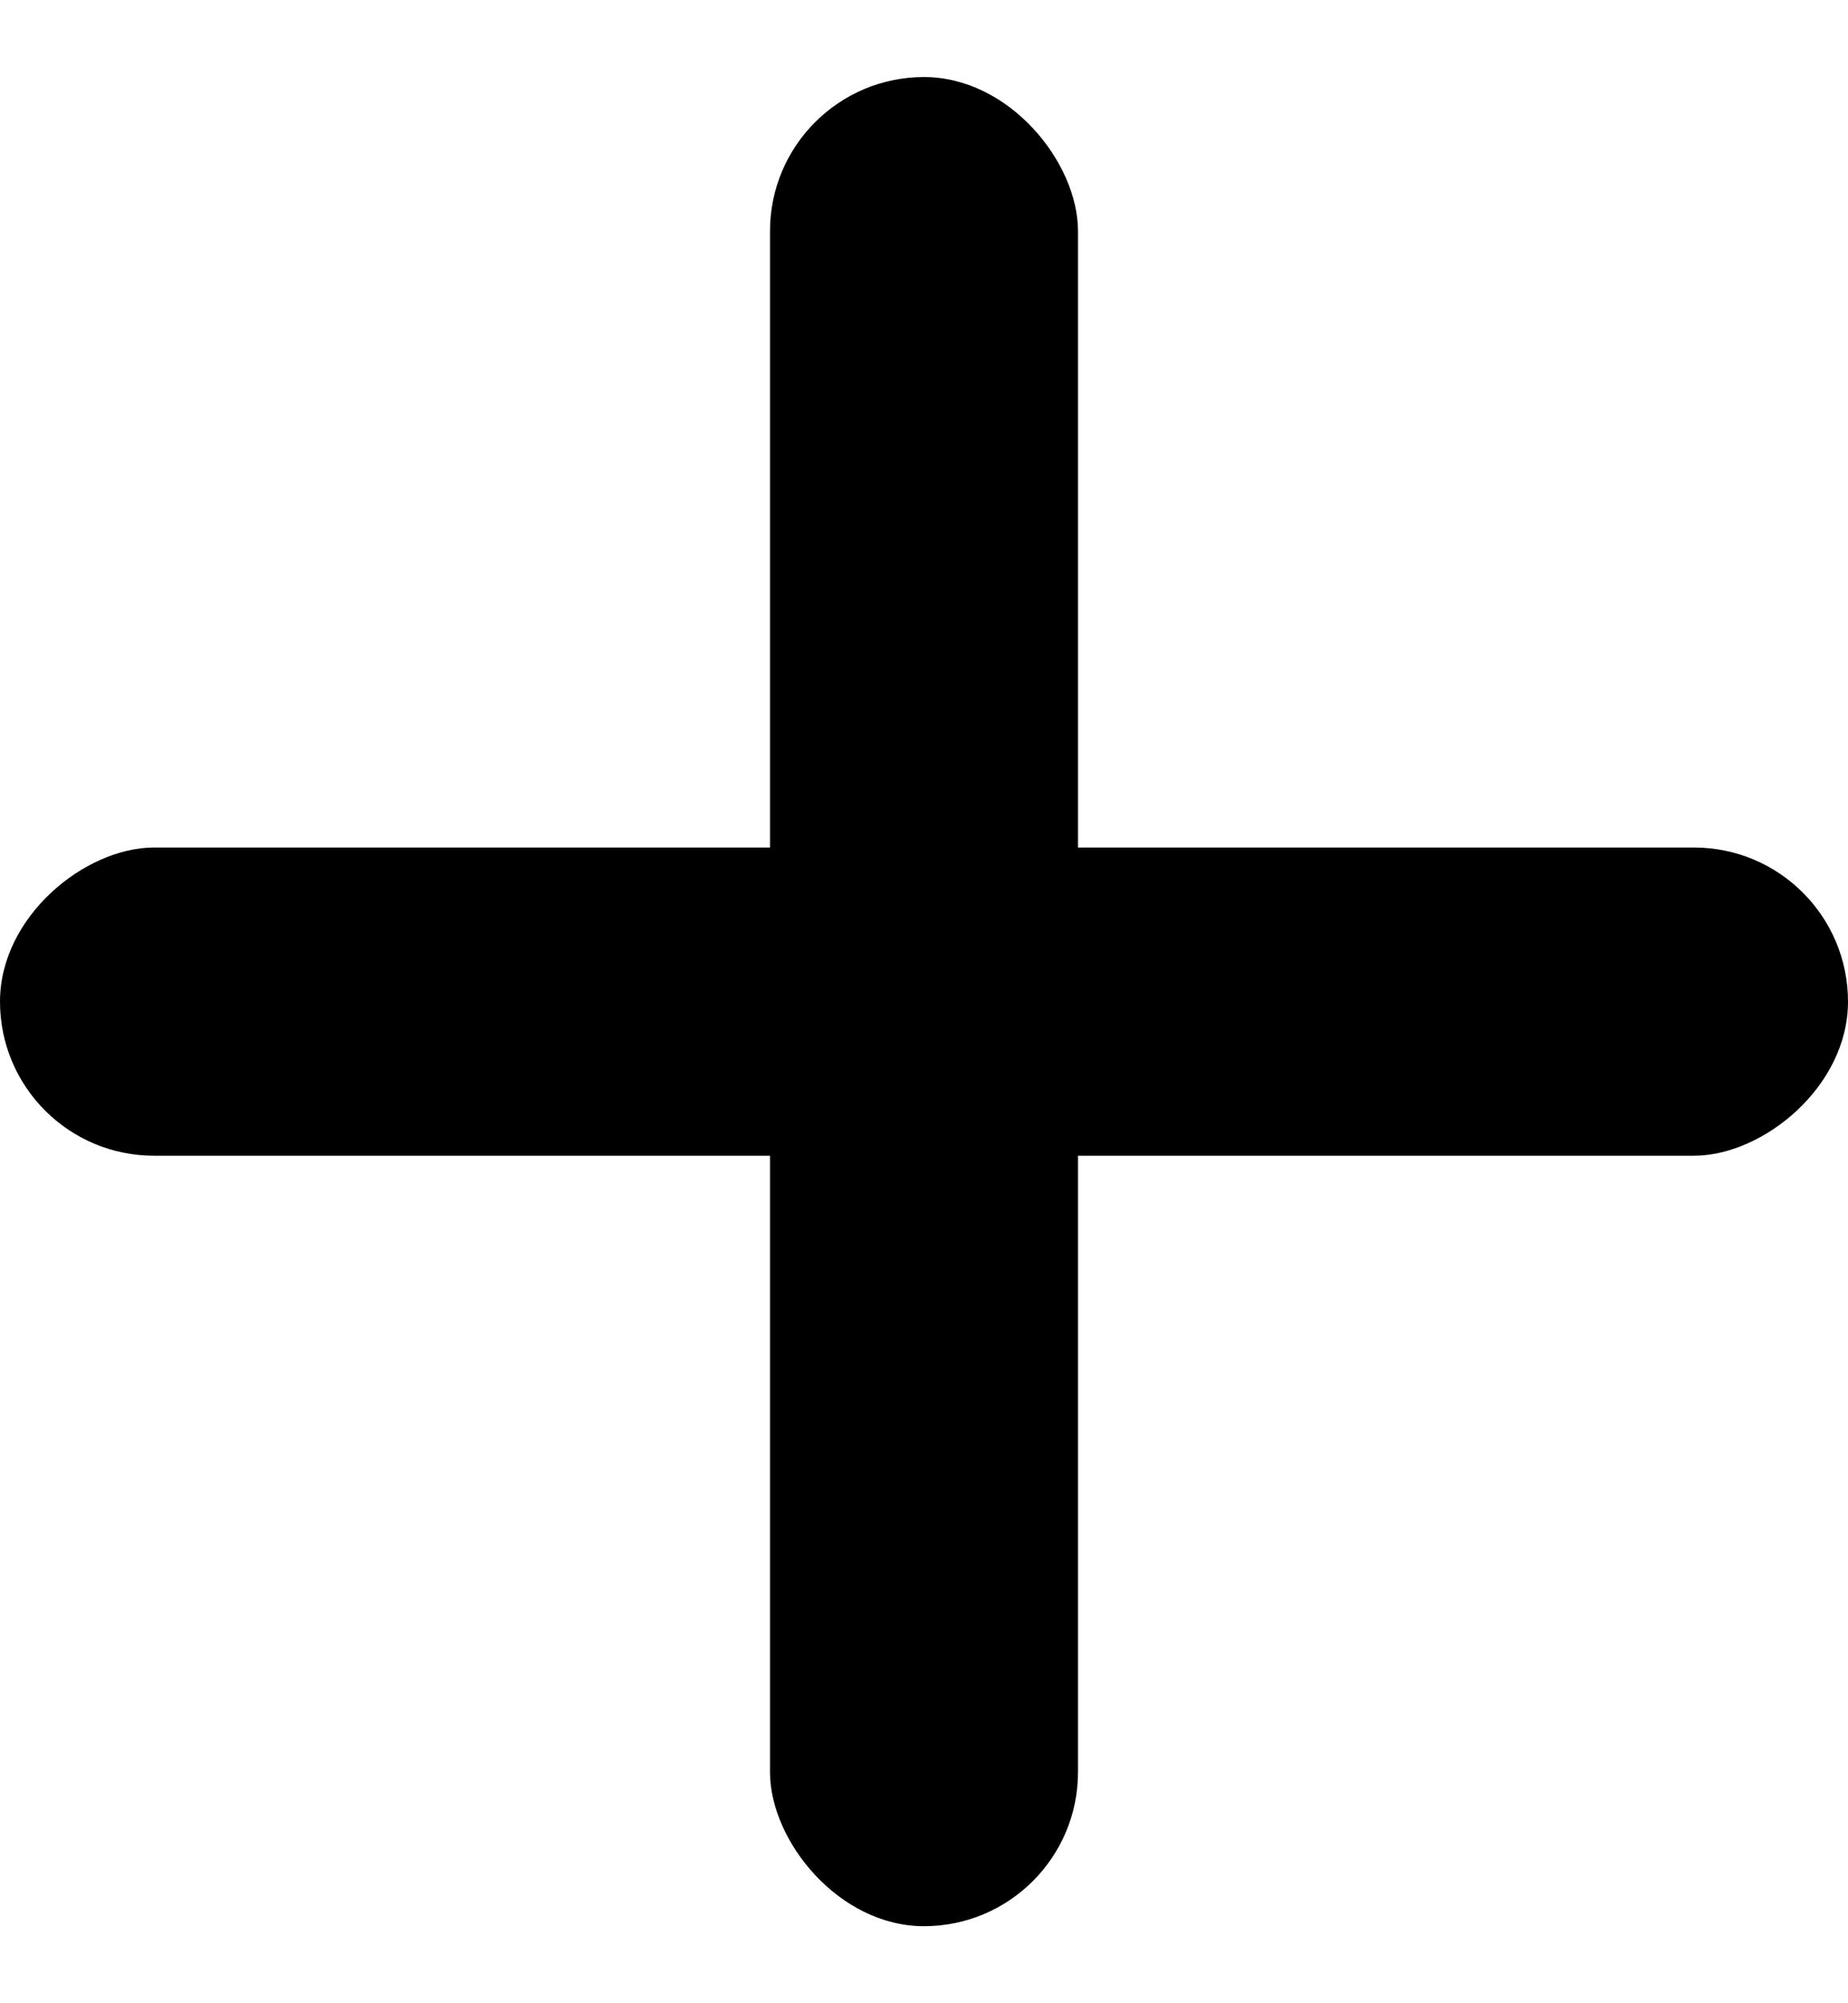 <svg width="12" height="13" viewBox="0 0 12 13" fill="none" xmlns="http://www.w3.org/2000/svg">
<rect x="5" y="0.5" width="2" height="12" rx="1" fill="#276EFF" style="fill:#276EFF;fill:color(display-p3 0.154 0.431 1);fill-opacity:1;"/>
<rect y="7.5" width="2" height="12" rx="1" transform="rotate(-90 0 7.5)" fill="#276EFF" style="fill:#276EFF;fill:color(display-p3 0.154 0.431 1);fill-opacity:1;"/>
</svg>
